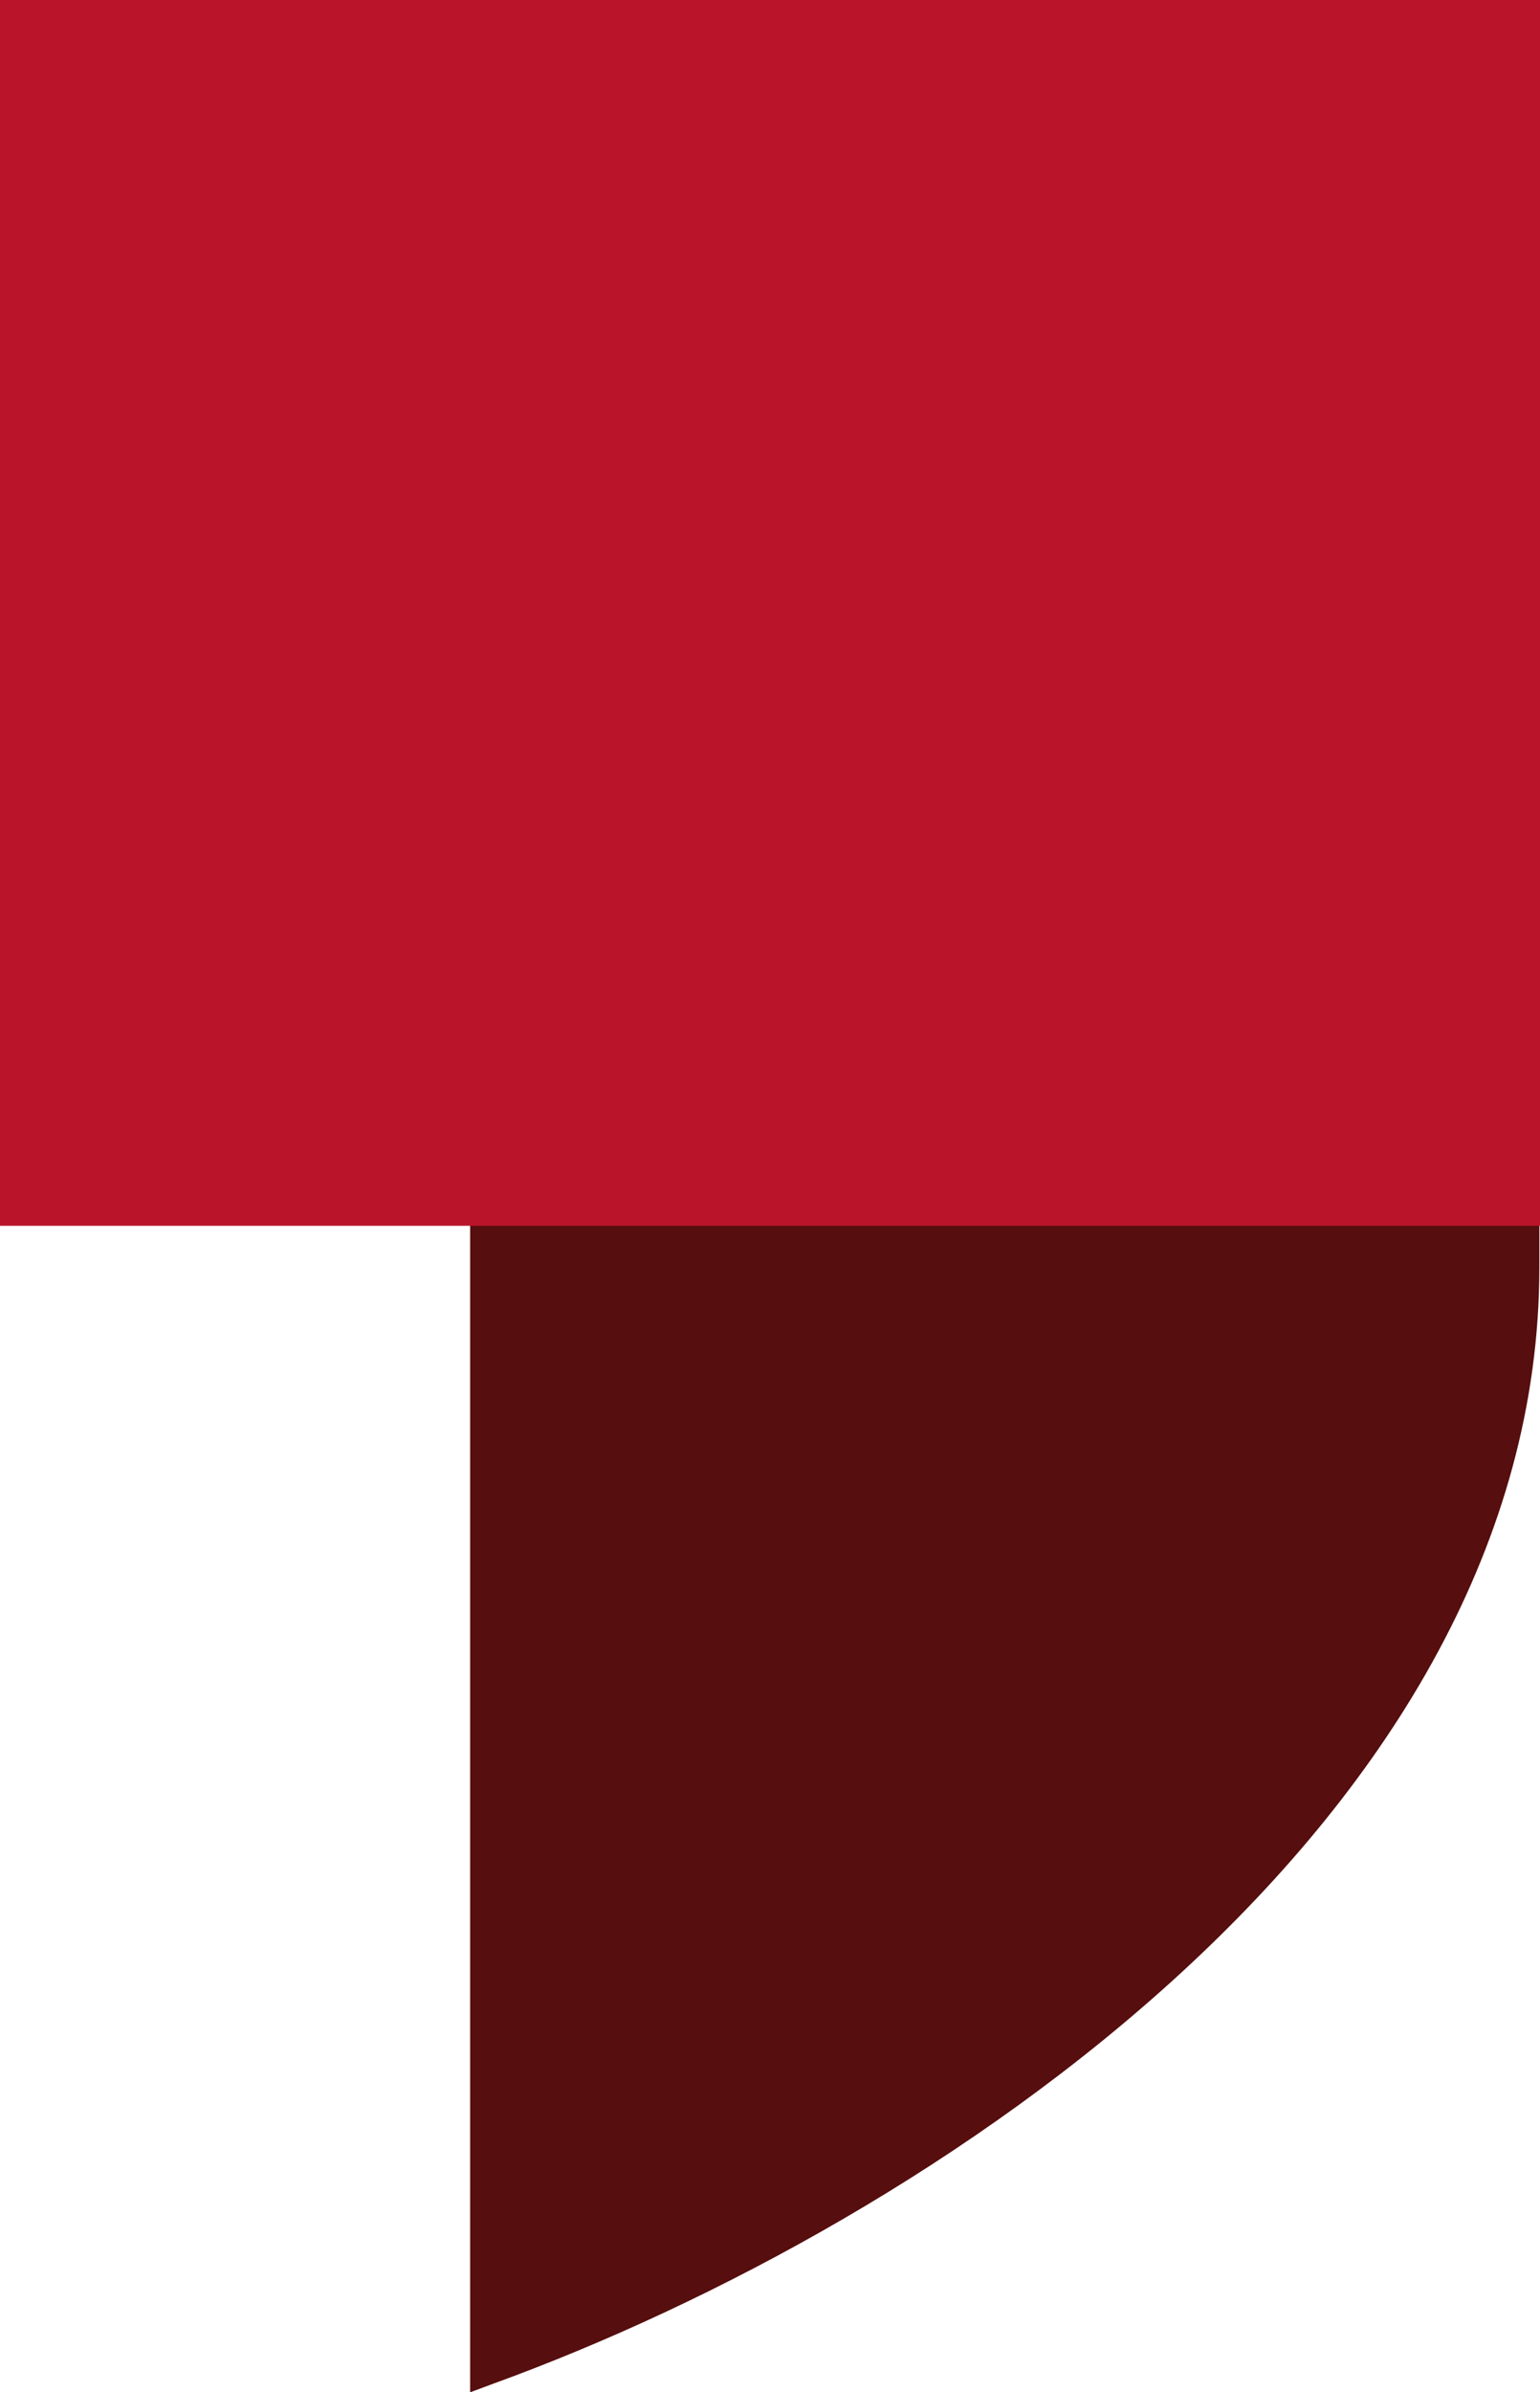 <?xml version="1.0" encoding="UTF-8"?> <svg xmlns="http://www.w3.org/2000/svg" id="jr-apostrophe" width="32.782" height="50.884" viewBox="0 0 32.782 50.884"><path id="jr-apostrophe-bottom" d="M648.65,44.016V18.47h22.76v1.622c0,11.713-12.849,20.32-22.275,23.744Z" transform="translate(-638.642 6.868)" fill="#560e0e"></path><path id="jr-apostrophe-top" d="M674.212,26.263H641.43V.19h32.782Z" transform="translate(-641.43 -0.19)" fill="#ba142a"></path></svg> 